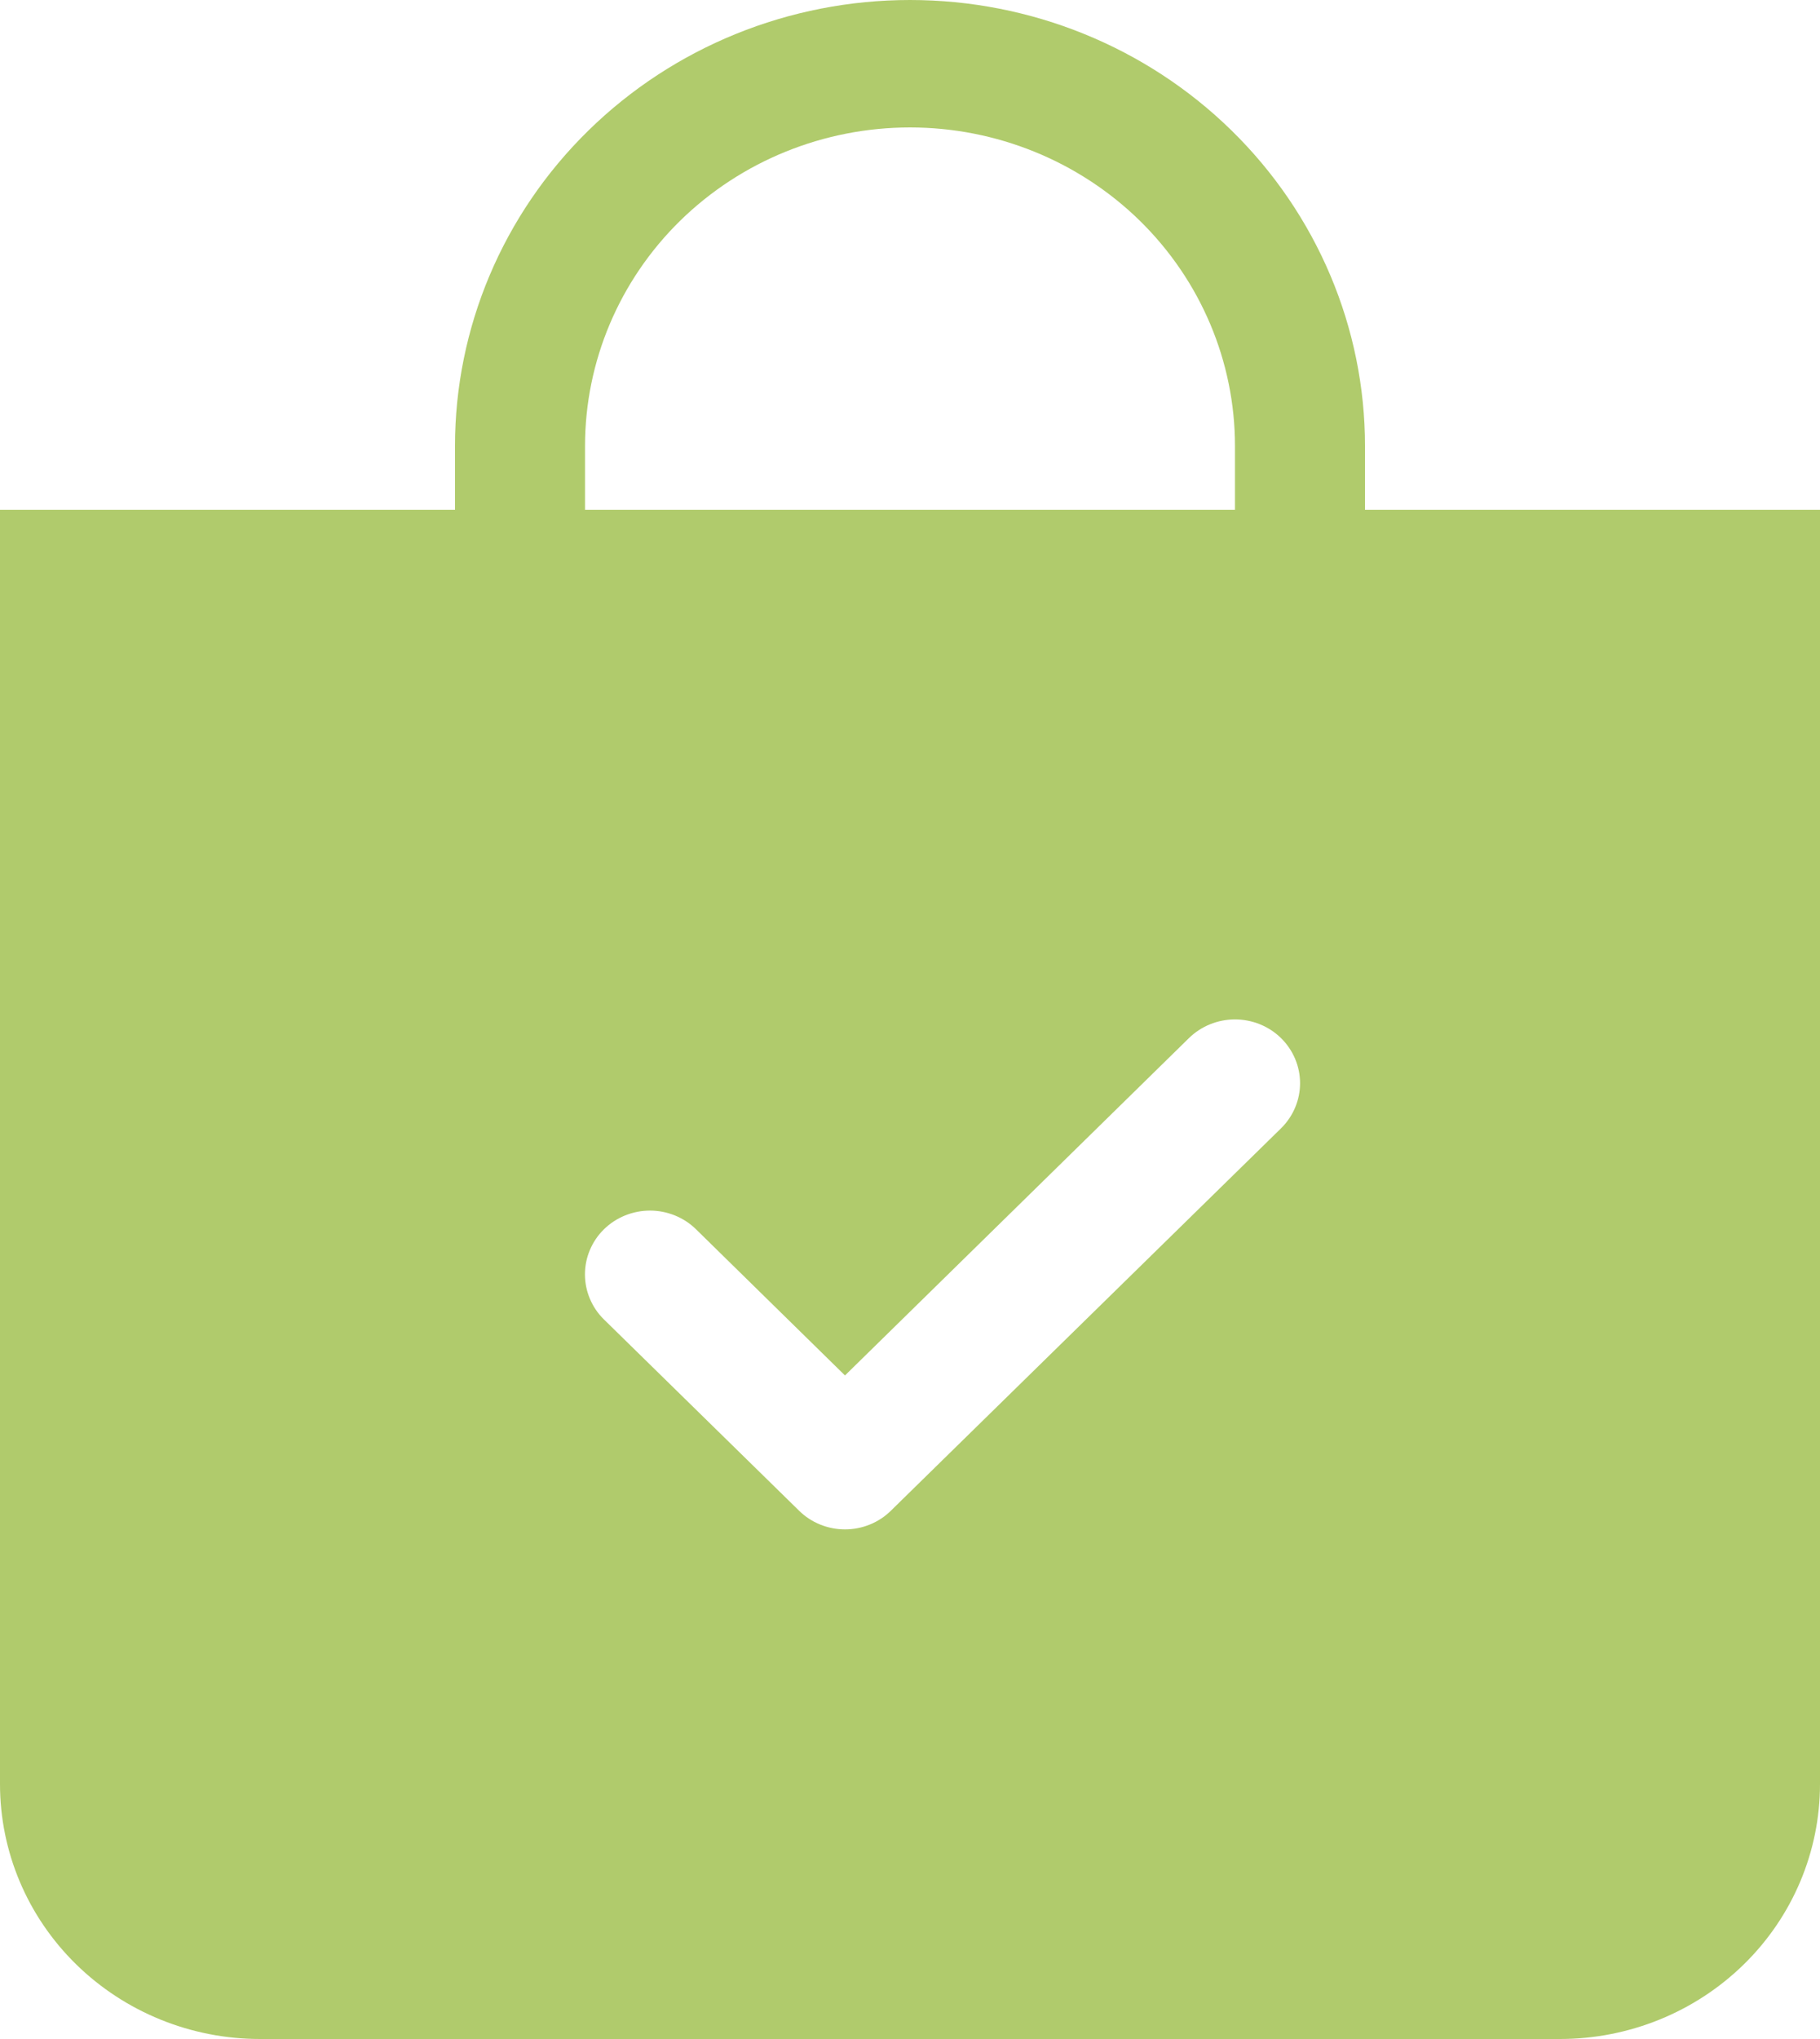 <svg width="25" height="28" viewBox="0 0 25 28" fill="none" xmlns="http://www.w3.org/2000/svg">
<g clip-path="url(#clip0_102_3719)">
<path fill-rule="evenodd" clip-rule="evenodd" d="M16.964 6.125C16.964 4.965 16.494 3.852 15.657 3.031C14.819 2.211 13.684 1.75 12.5 1.75C11.316 1.75 10.181 2.211 9.343 3.031C8.506 3.852 8.036 4.965 8.036 6.125V7H16.964V6.125ZM18.75 6.125V7H25V24.5C25 25.428 24.624 26.319 23.954 26.975C23.284 27.631 22.376 28 21.429 28H3.571C2.624 28 1.716 27.631 1.046 26.975C0.376 26.319 0 25.428 0 24.5V7H6.25V6.125C6.25 4.501 6.908 2.943 8.081 1.794C9.253 0.645 10.842 0 12.5 0C14.158 0 15.747 0.645 16.919 1.794C18.091 2.943 18.75 4.501 18.75 6.125ZM17.596 15.495C17.764 15.33 17.858 15.107 17.858 14.875C17.858 14.643 17.764 14.42 17.596 14.255C17.429 14.091 17.201 13.999 16.964 13.999C16.727 13.999 16.5 14.091 16.332 14.255L11.607 18.888L9.561 16.881C9.478 16.799 9.379 16.735 9.271 16.691C9.162 16.647 9.046 16.624 8.929 16.624C8.811 16.624 8.695 16.647 8.586 16.691C8.478 16.735 8.379 16.799 8.296 16.881C8.213 16.962 8.148 17.058 8.103 17.165C8.058 17.271 8.035 17.385 8.035 17.5C8.035 17.615 8.058 17.729 8.103 17.835C8.148 17.942 8.213 18.038 8.296 18.119L10.975 20.744C11.058 20.826 11.156 20.891 11.265 20.935C11.373 20.979 11.49 21.002 11.607 21.002C11.725 21.002 11.841 20.979 11.949 20.935C12.058 20.891 12.156 20.826 12.239 20.744L17.596 15.495Z" fill="#B0CB6C"/>
</g>
<defs>
<clipPath id="clip0_102_3719">
<rect width="25" height="28" fill="white"/>
</clipPath>
</defs>
</svg>
